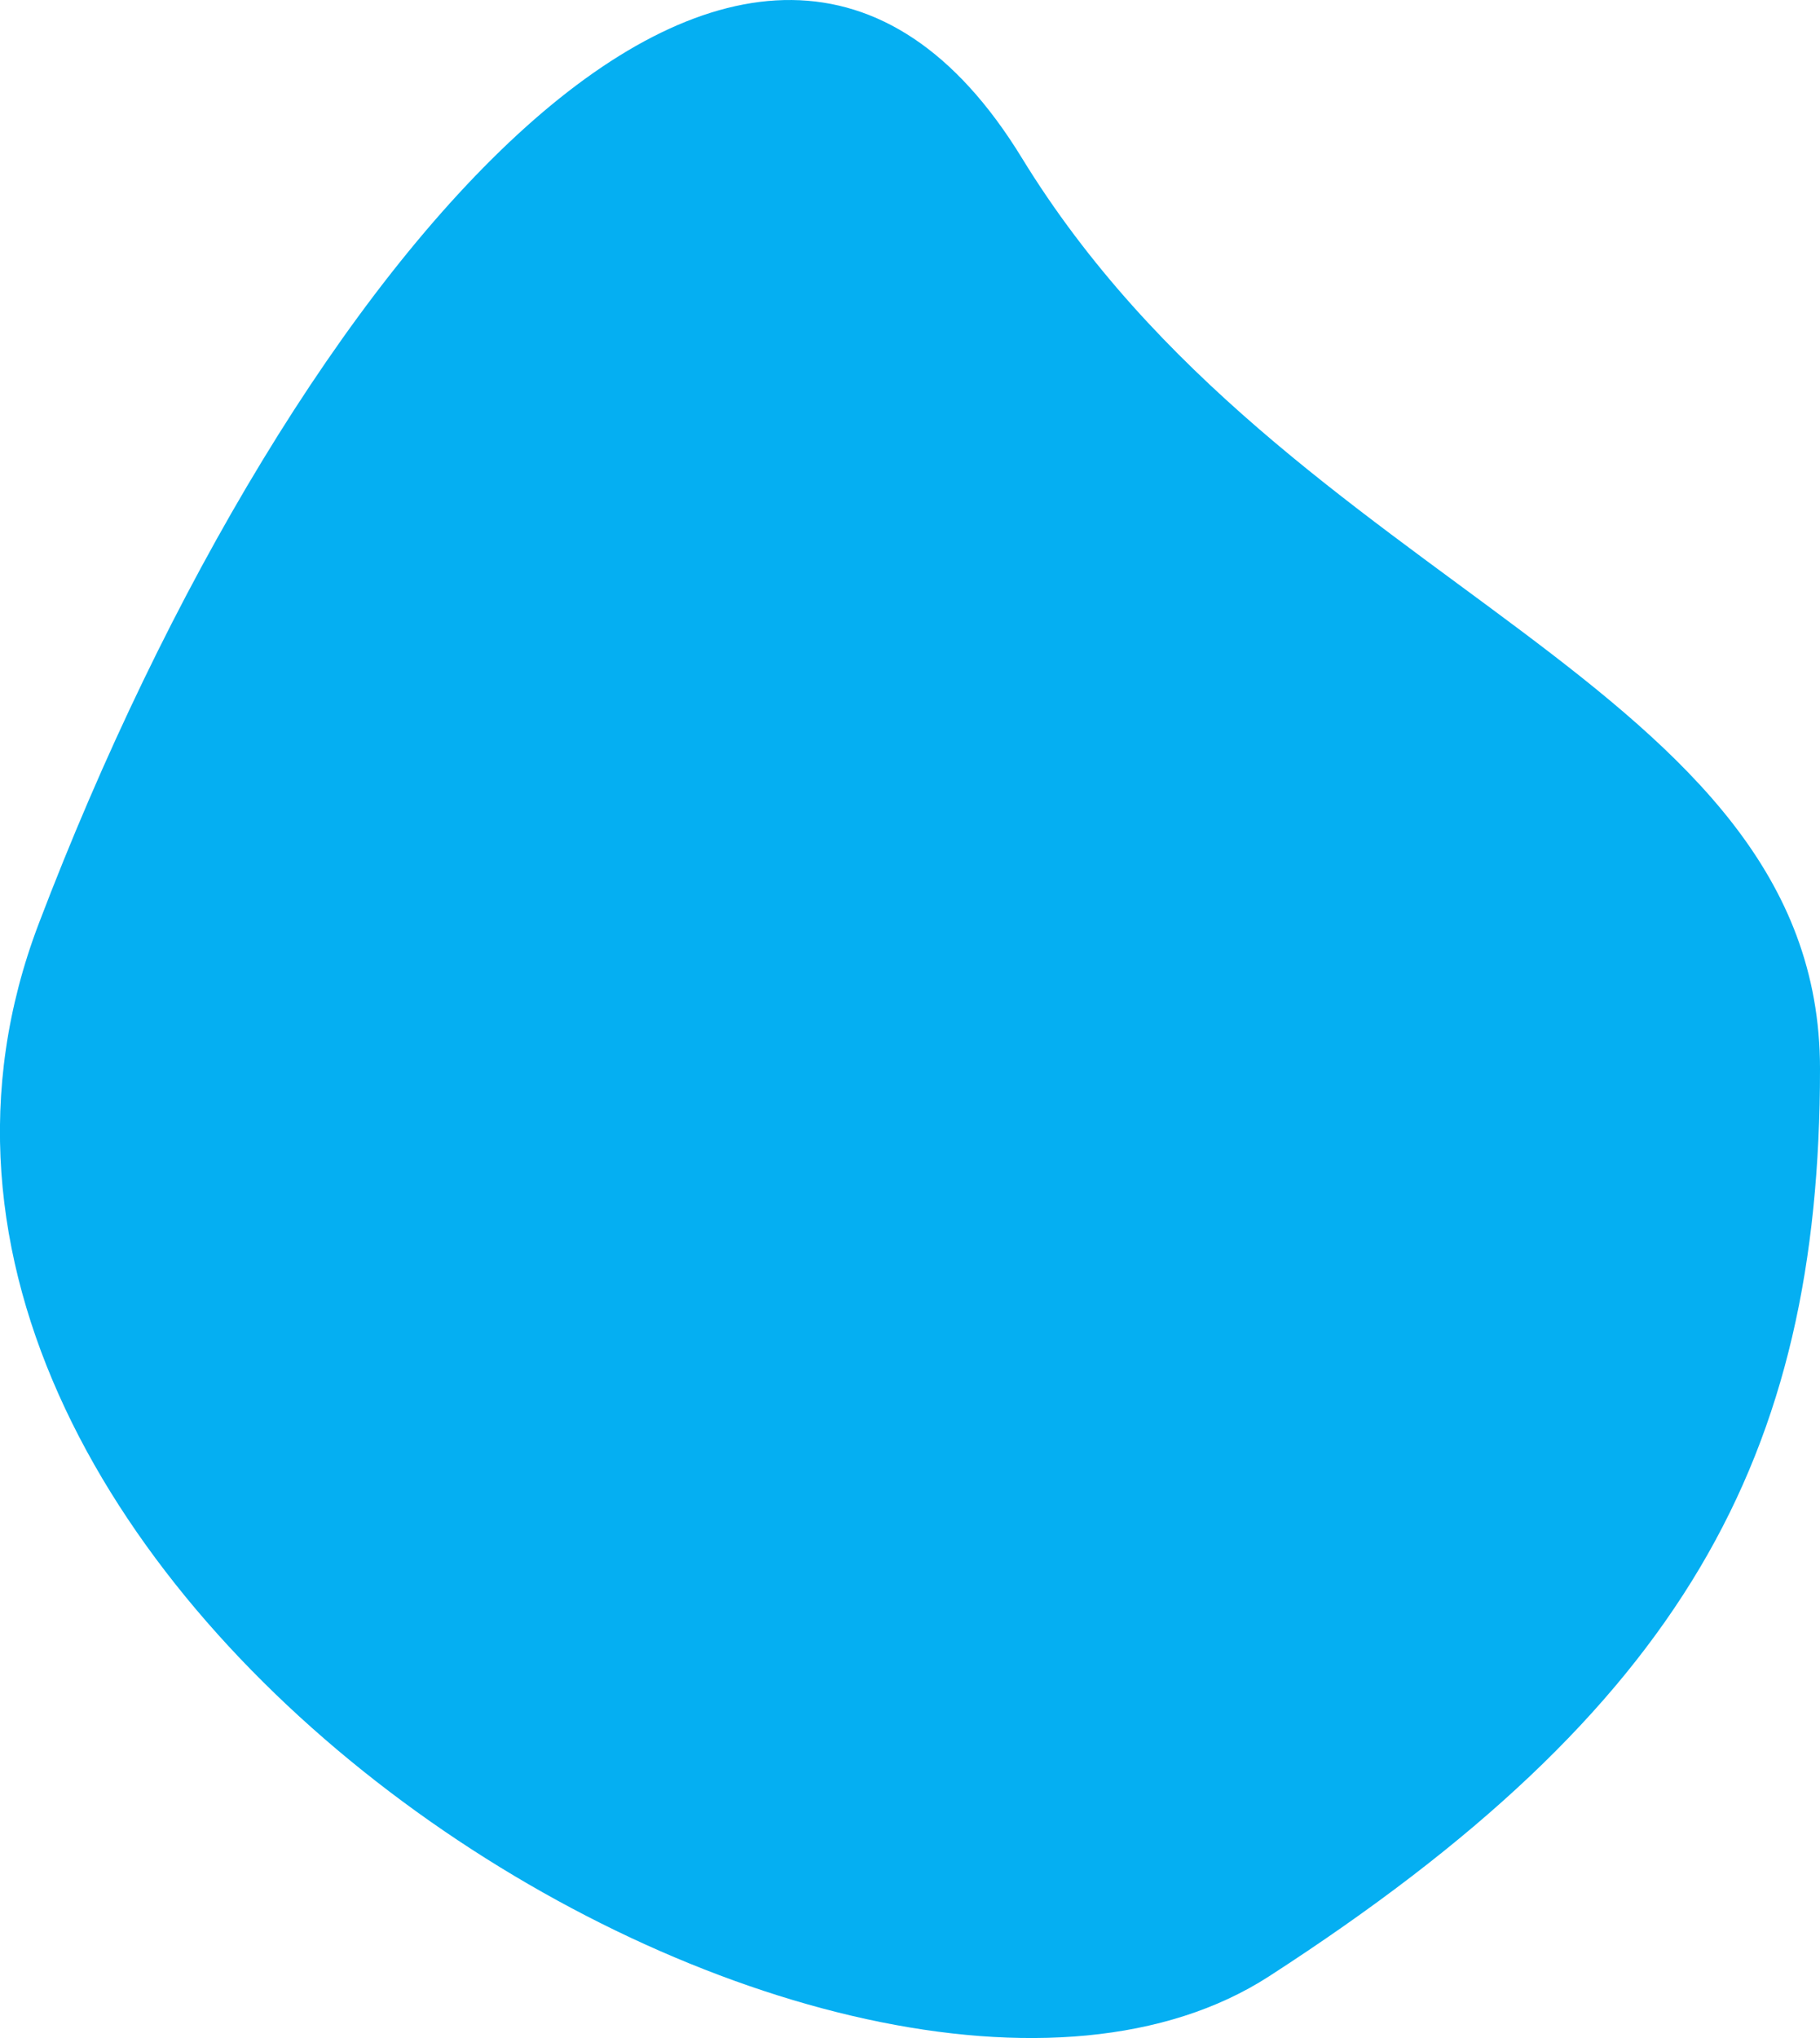 <svg xmlns="http://www.w3.org/2000/svg" width="20.709" height="23.178" viewBox="0 0 20.709 23.178"><path d="M9.692-3.992c3.026,4.94,9.083,5.941,9.083,10.359s-1.554,7.277-6.269,10.323-16.9-4.352-14-11.969S6.666-8.932,9.692-3.992Z" transform="translate(1.934 5.786)" fill="#05aff2"/></svg>